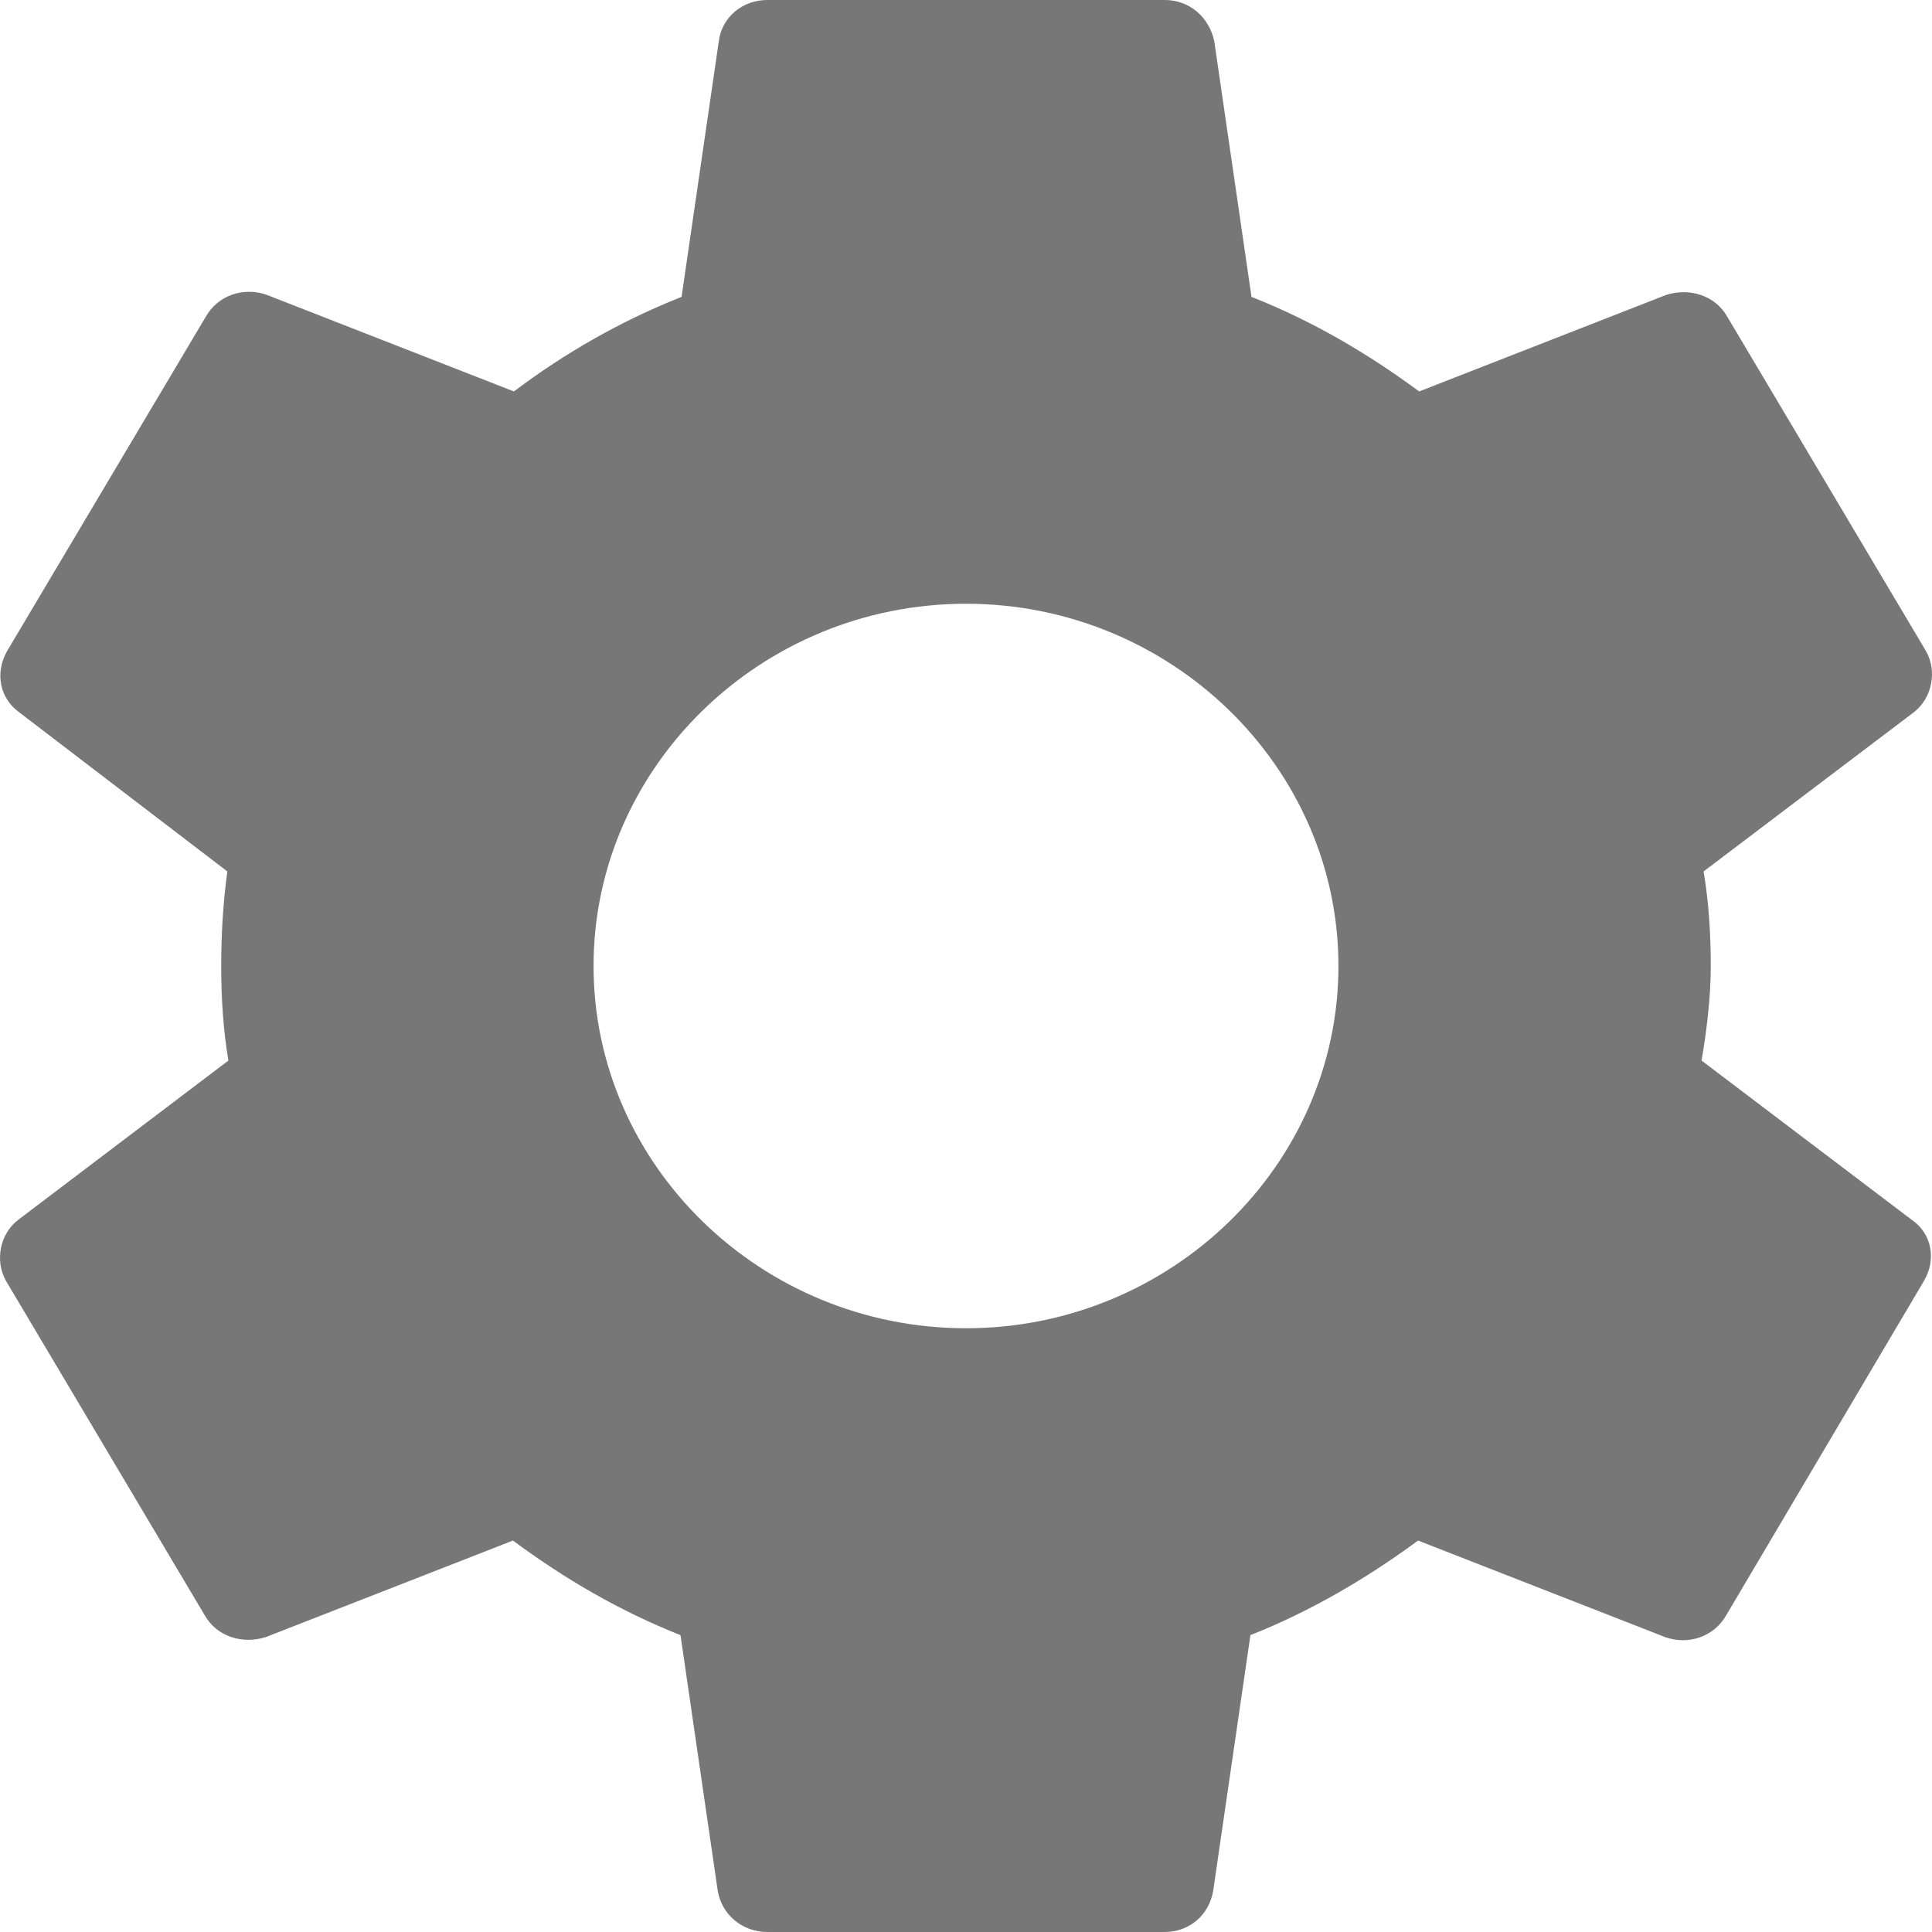 <svg width="18" height="18" viewBox="0 0 18 18" fill="none" xmlns="http://www.w3.org/2000/svg">
<g clip-path="url(#clip0_266_5)">
<path d="M2.118 8.119C2.08 8.4 2.061 8.691 2.061 9C2.061 9.3 2.08 9.6 2.128 9.881L0.172 11.363C-0.002 11.494 -0.05 11.747 0.056 11.934L1.906 15.047C2.022 15.253 2.263 15.319 2.475 15.253L4.779 14.353C5.26 14.709 5.771 15.009 6.34 15.234L6.687 17.616C6.725 17.841 6.918 18 7.149 18H10.851C11.082 18 11.265 17.841 11.303 17.616L11.65 15.234C12.219 15.009 12.74 14.7 13.212 14.353L15.515 15.253C15.727 15.328 15.968 15.253 16.084 15.047L17.925 11.934C18.041 11.738 18.002 11.494 17.809 11.363L15.853 9.881C15.901 9.6 15.939 9.291 15.939 9C15.939 8.709 15.92 8.4 15.872 8.119L17.828 6.638C18.002 6.506 18.05 6.253 17.944 6.066L16.094 2.953C15.978 2.747 15.737 2.681 15.525 2.747L13.222 3.647C12.74 3.291 12.229 2.991 11.66 2.766L11.313 0.384C11.265 0.159 11.082 4.29153e-07 10.851 4.29153e-07H7.149C6.918 4.29153e-07 6.725 0.159 6.697 0.384L6.35 2.766C5.781 2.991 5.26 3.291 4.788 3.647L2.485 2.747C2.273 2.672 2.032 2.747 1.916 2.953L0.066 6.066C-0.05 6.272 -0.002 6.506 0.181 6.638L2.118 8.119ZM9 5.625C10.908 5.625 12.47 7.144 12.47 9C12.47 10.856 10.908 12.375 9 12.375C7.092 12.375 5.53 10.856 5.53 9C5.53 7.144 7.092 5.625 9 5.625Z" fill="#777777"/>
</g>
<defs>
<clipPath id="clip0_266_5">
<rect width="18" height="18" fill="#777777"/>
</clipPath>
</defs>
</svg>
